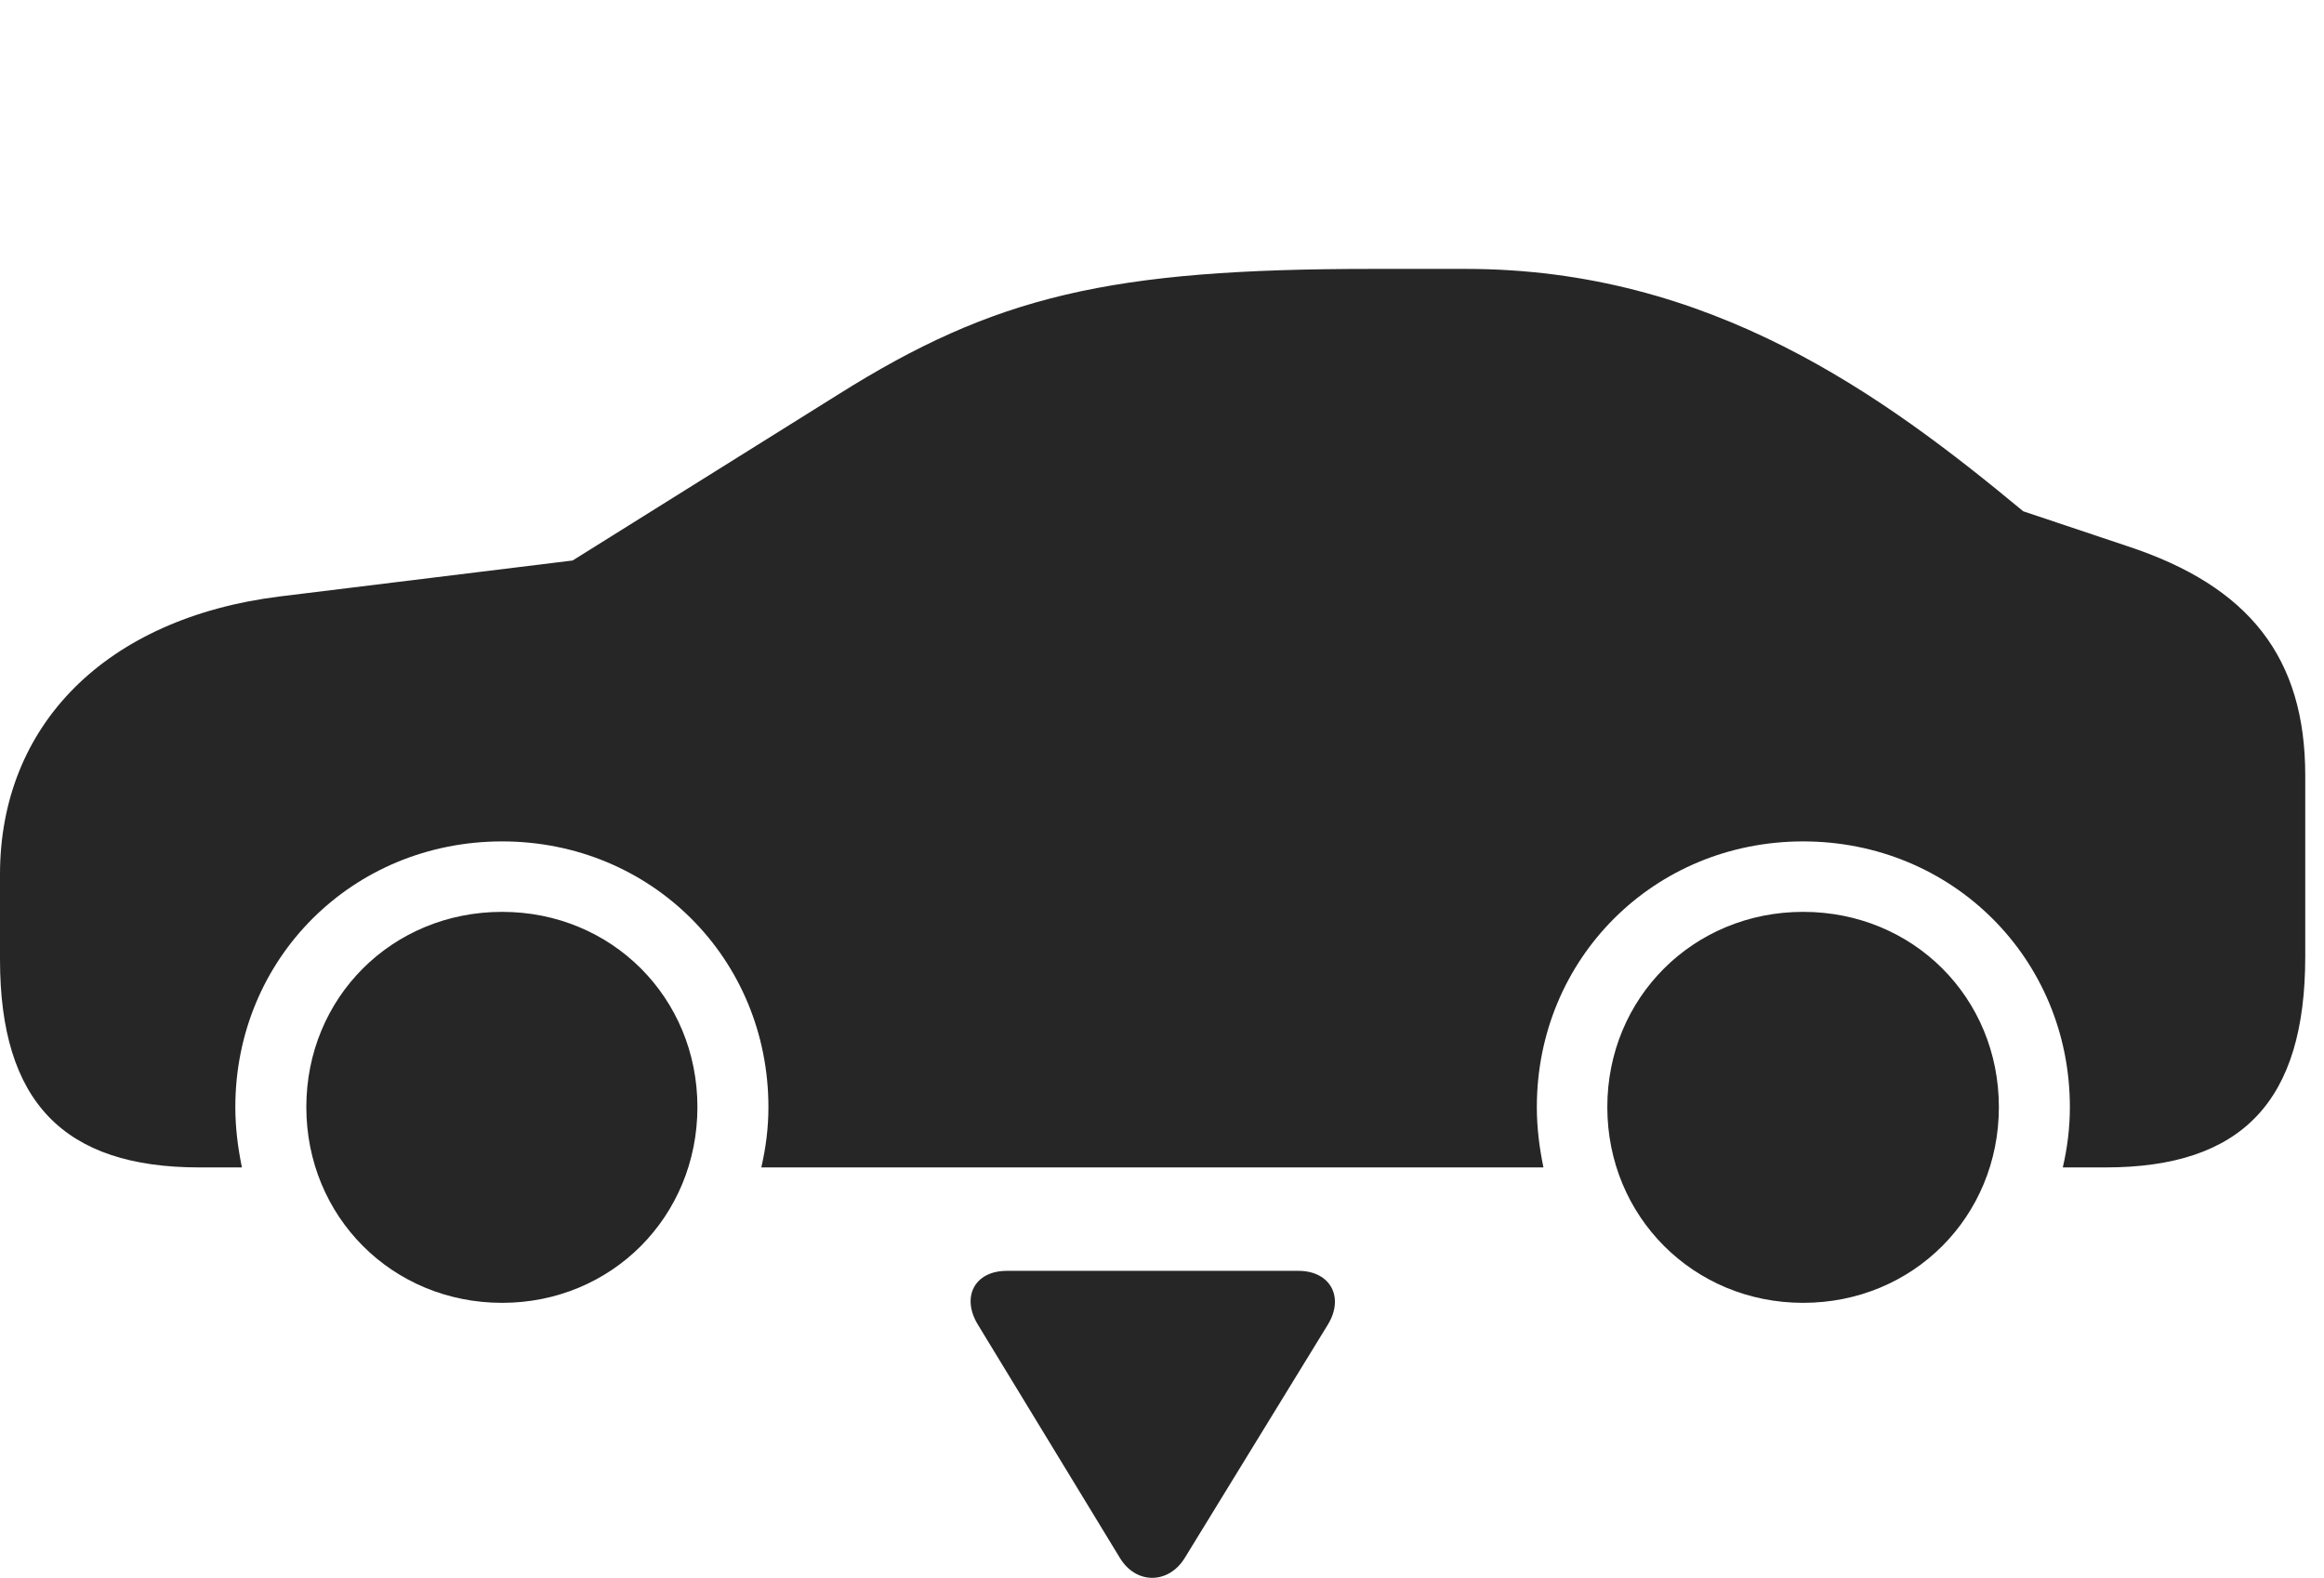 <?xml version="1.0" encoding="UTF-8"?>
<!--Generator: Apple Native CoreSVG 326-->
<!DOCTYPE svg
PUBLIC "-//W3C//DTD SVG 1.1//EN"
       "http://www.w3.org/Graphics/SVG/1.1/DTD/svg11.dtd">
<svg version="1.1" xmlns="http://www.w3.org/2000/svg" xmlns:xlink="http://www.w3.org/1999/xlink" viewBox="0 0 44.746 30.388">
 <g>
  <rect height="30.388" opacity="0" width="44.746" x="0" y="0"/>
  <path d="M3.838 22.484L4.658 22.484C4.58 22.103 4.531 21.722 4.531 21.322C4.531 18.461 6.787 16.205 9.668 16.205C12.539 16.205 14.795 18.461 14.795 21.322C14.795 21.722 14.746 22.103 14.658 22.484L29.717 22.484C29.639 22.103 29.59 21.722 29.59 21.322C29.59 18.461 31.846 16.205 34.717 16.205C37.588 16.205 39.853 18.461 39.853 21.322C39.853 21.722 39.805 22.103 39.717 22.484L40.537 22.484C43.174 22.484 44.385 21.205 44.385 18.422L44.385 14.935C44.385 12.67 43.31 11.293 40.967 10.521L38.955 9.847C36.25 7.601 32.93 5.179 28.223 5.179L26.406 5.179C21.367 5.179 19.16 5.697 16.133 7.601L11.025 10.795L5.381 11.488C2.031 11.908 0 13.969 0 16.84L0 18.48C0 21.224 1.23 22.484 3.838 22.484ZM9.668 25.092C11.777 25.092 13.428 23.431 13.428 21.322C13.428 19.213 11.777 17.562 9.668 17.562C7.549 17.562 5.898 19.213 5.898 21.322C5.898 23.431 7.549 25.092 9.668 25.092ZM34.717 25.092C36.836 25.092 38.486 23.431 38.486 21.322C38.486 19.213 36.836 17.562 34.717 17.562C32.607 17.562 30.947 19.213 30.947 21.322C30.947 23.431 32.607 25.092 34.717 25.092Z" fill="black" fill-opacity="0.85"/>
  <path d="M19.385 24.476C18.76 24.476 18.506 24.984 18.828 25.512L21.562 30.004C21.875 30.521 22.5 30.512 22.812 30.004L25.566 25.512C25.889 24.984 25.615 24.476 25 24.476Z" fill="black" fill-opacity="0.85"/>
 </g>
</svg>

